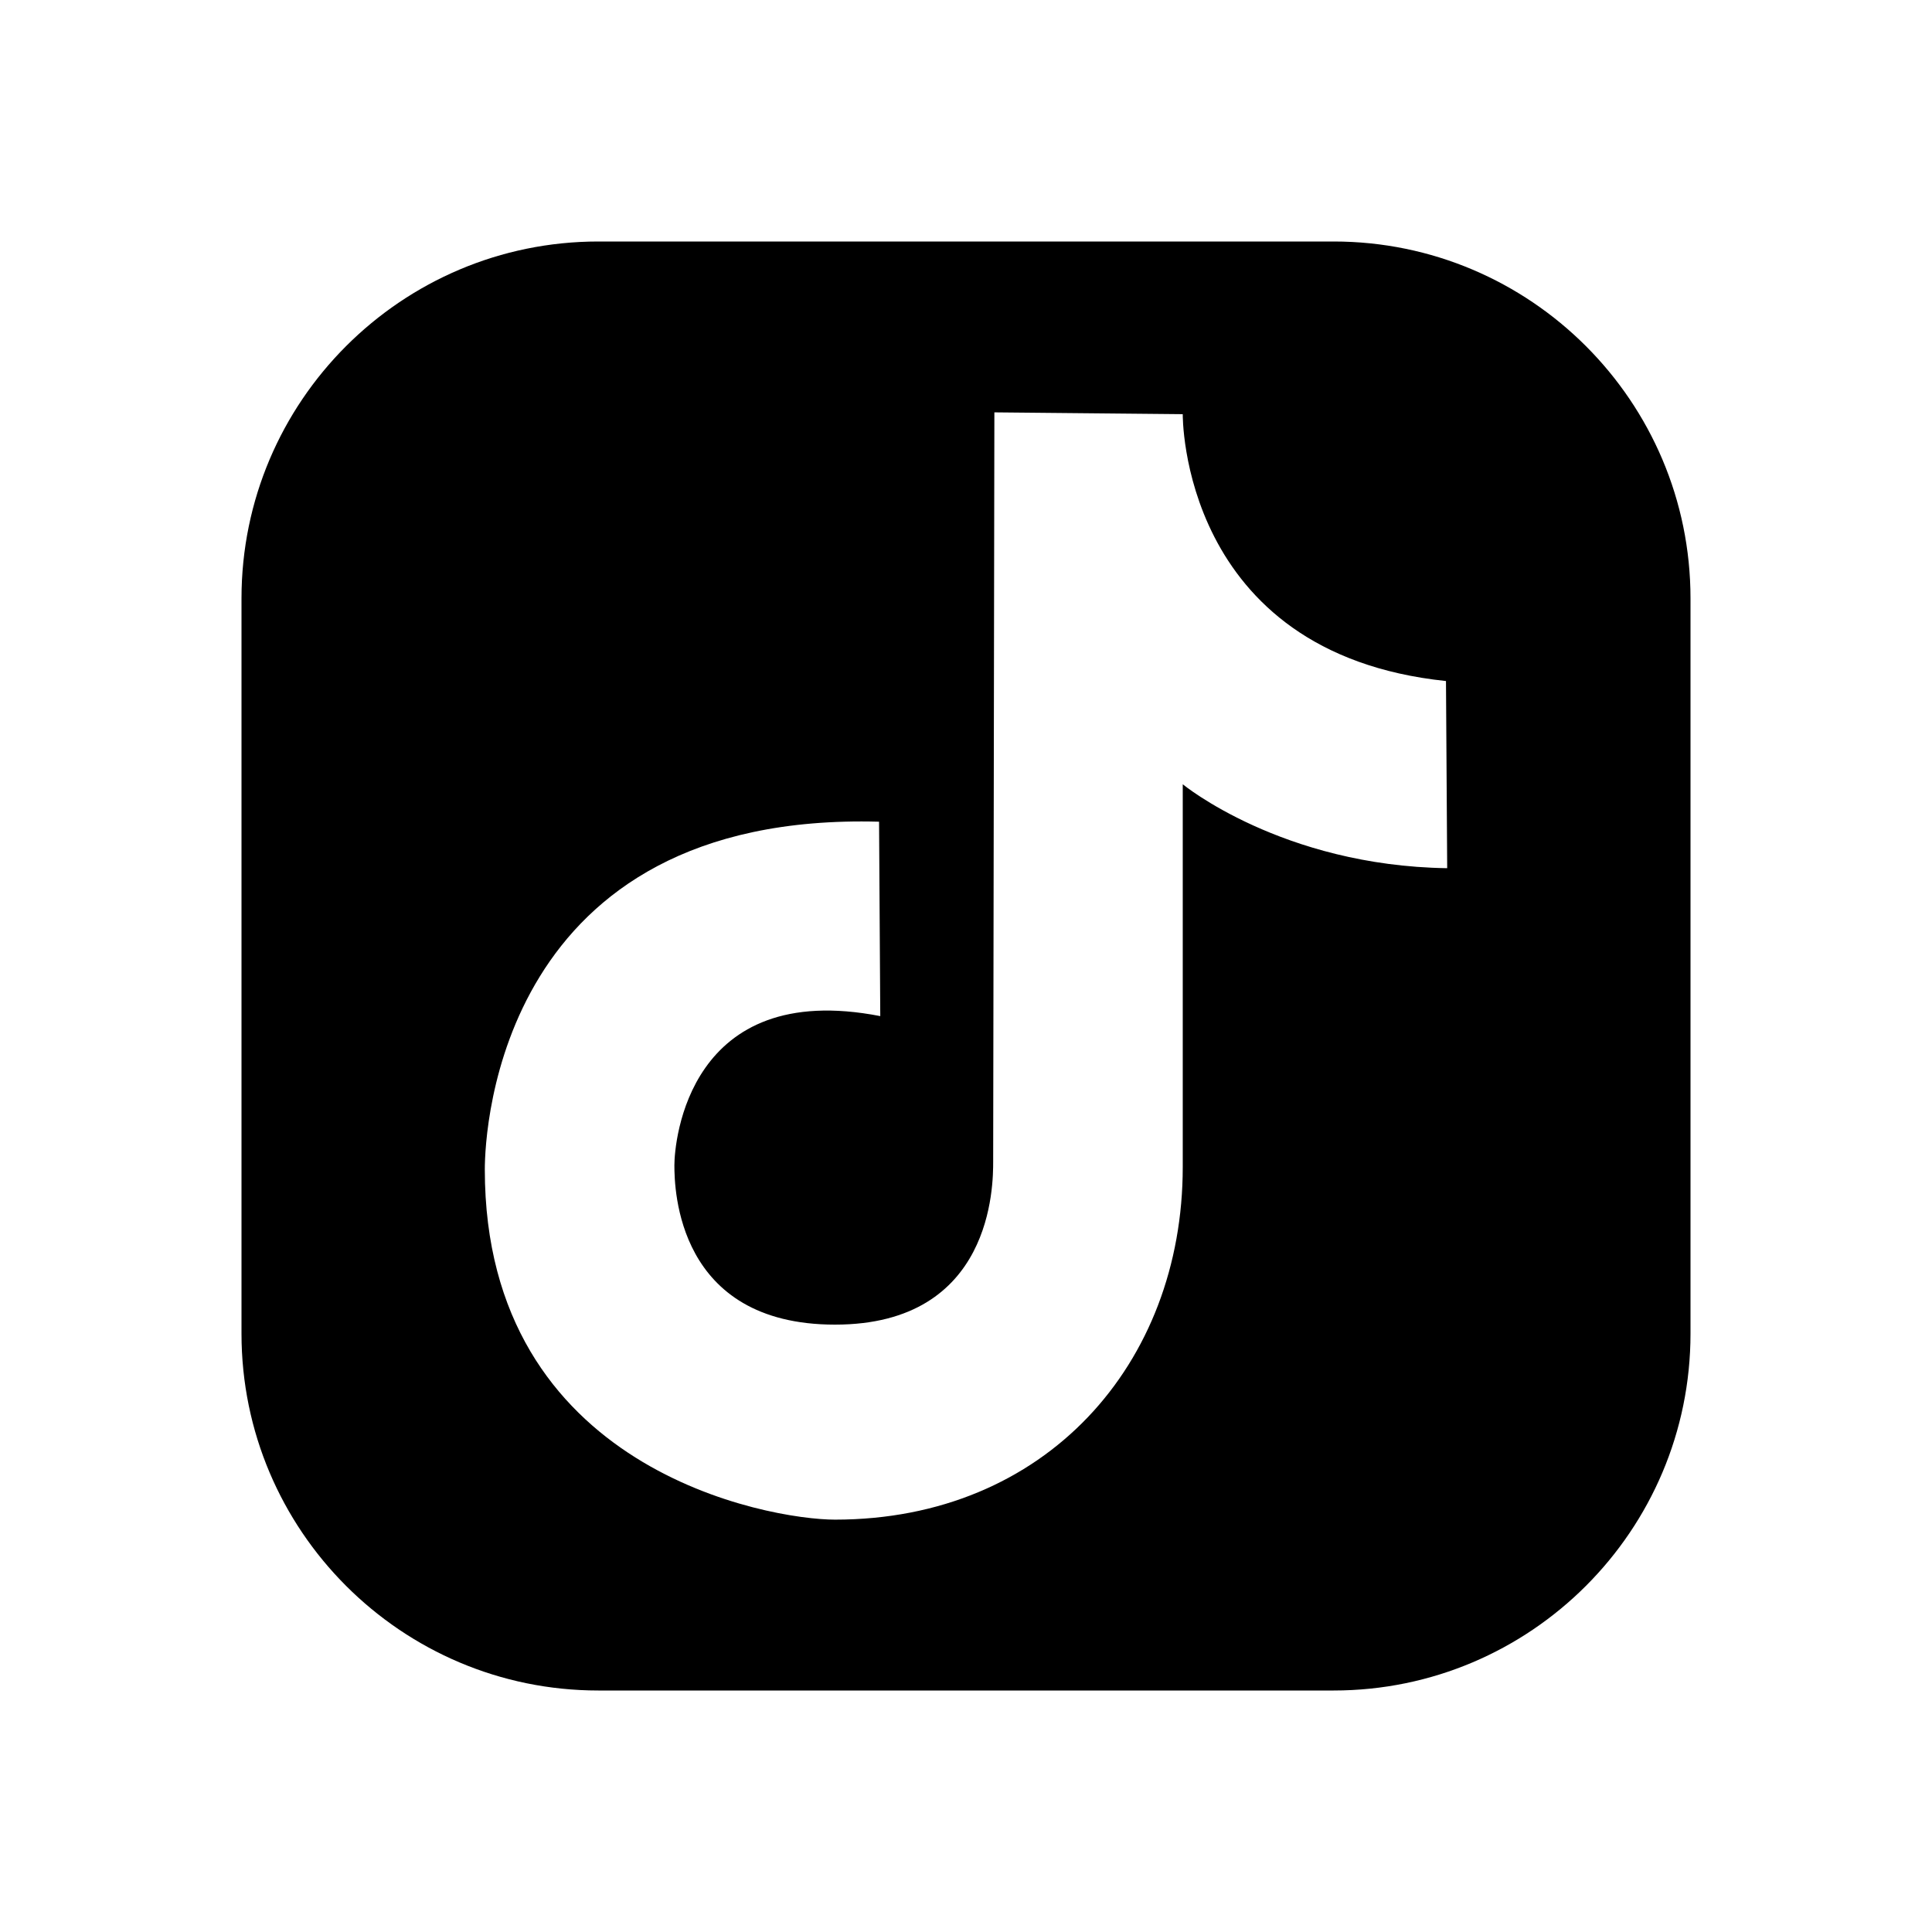 <?xml version="1.0" encoding="UTF-8"?><svg id="a" xmlns="http://www.w3.org/2000/svg" viewBox="0 0 32 32"><path d="M22.09,4H9.91c-3.26,0-5.91,2.65-5.91,5.91v12.18c0,3.26,2.65,5.91,5.91,5.91h12.18c3.26,0,5.91-2.65,5.91-5.91V9.91c0-3.26-2.65-5.91-5.91-5.91Zm-2.5,8.99v6.34c0,3.26-2.27,5.84-5.76,5.84-1.08,0-5.8-.81-5.8-5.8,0-.67,.25-5.93,6.53-5.76l.02,3.22c-3.18-.62-3.41,2.08-3.41,2.47s.04,2.64,2.66,2.64,2.62-2.32,2.62-2.7,.02-12.41,.02-12.41l3.12,.03s-.05,3.96,4.36,4.42l.02,3.1c-2.74-.04-4.38-1.39-4.38-1.39Z"/></svg>